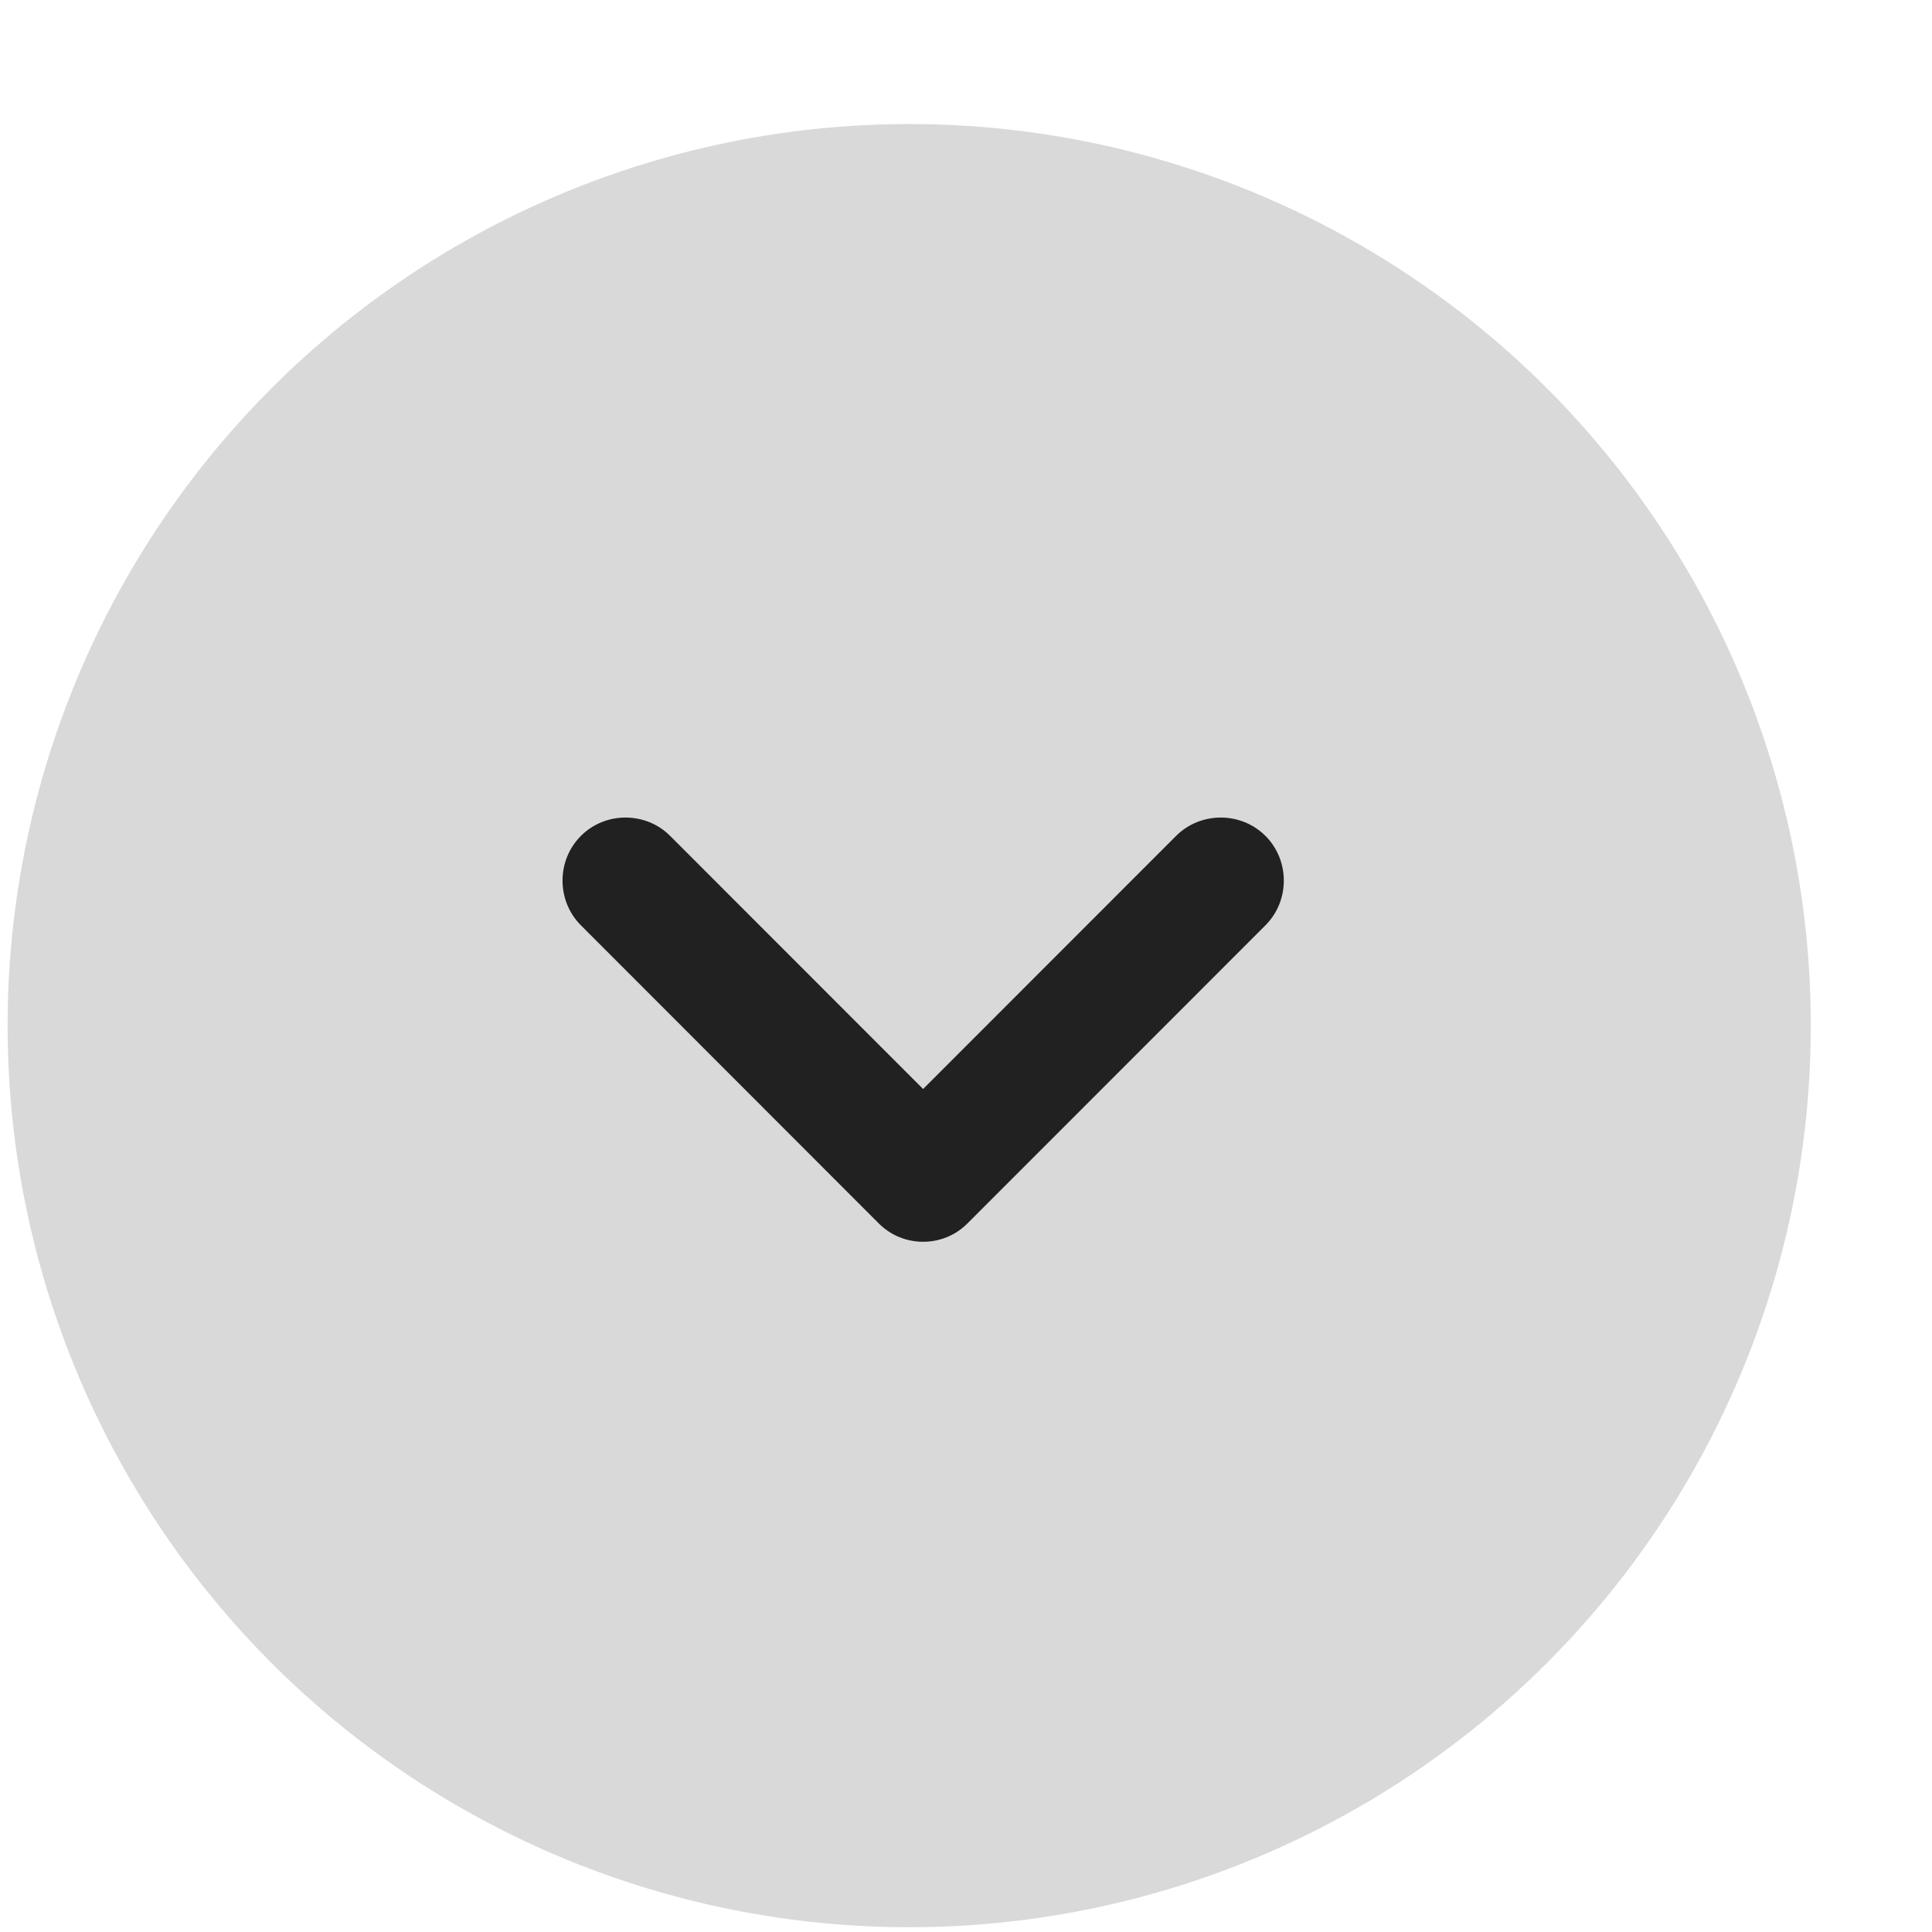 <svg width="15" height="15" viewBox="0 0 15 15" fill="none" xmlns="http://www.w3.org/2000/svg">
<g id="Group 2096">
<circle id="Ellipse 183" cx="7.059" cy="7.963" r="7" fill="#D9D9D9"/>
<path id="Vector" d="M7.167 9.641C7.043 9.641 6.918 9.595 6.82 9.496L4.51 7.184C4.32 6.994 4.32 6.68 4.51 6.49C4.699 6.3 5.014 6.3 5.203 6.49L7.167 8.455L9.131 6.49C9.321 6.3 9.635 6.3 9.825 6.49C10.015 6.68 10.015 6.994 9.825 7.184L7.514 9.496C7.416 9.595 7.292 9.641 7.167 9.641Z" fill="#212121"/>
</g>
</svg>
